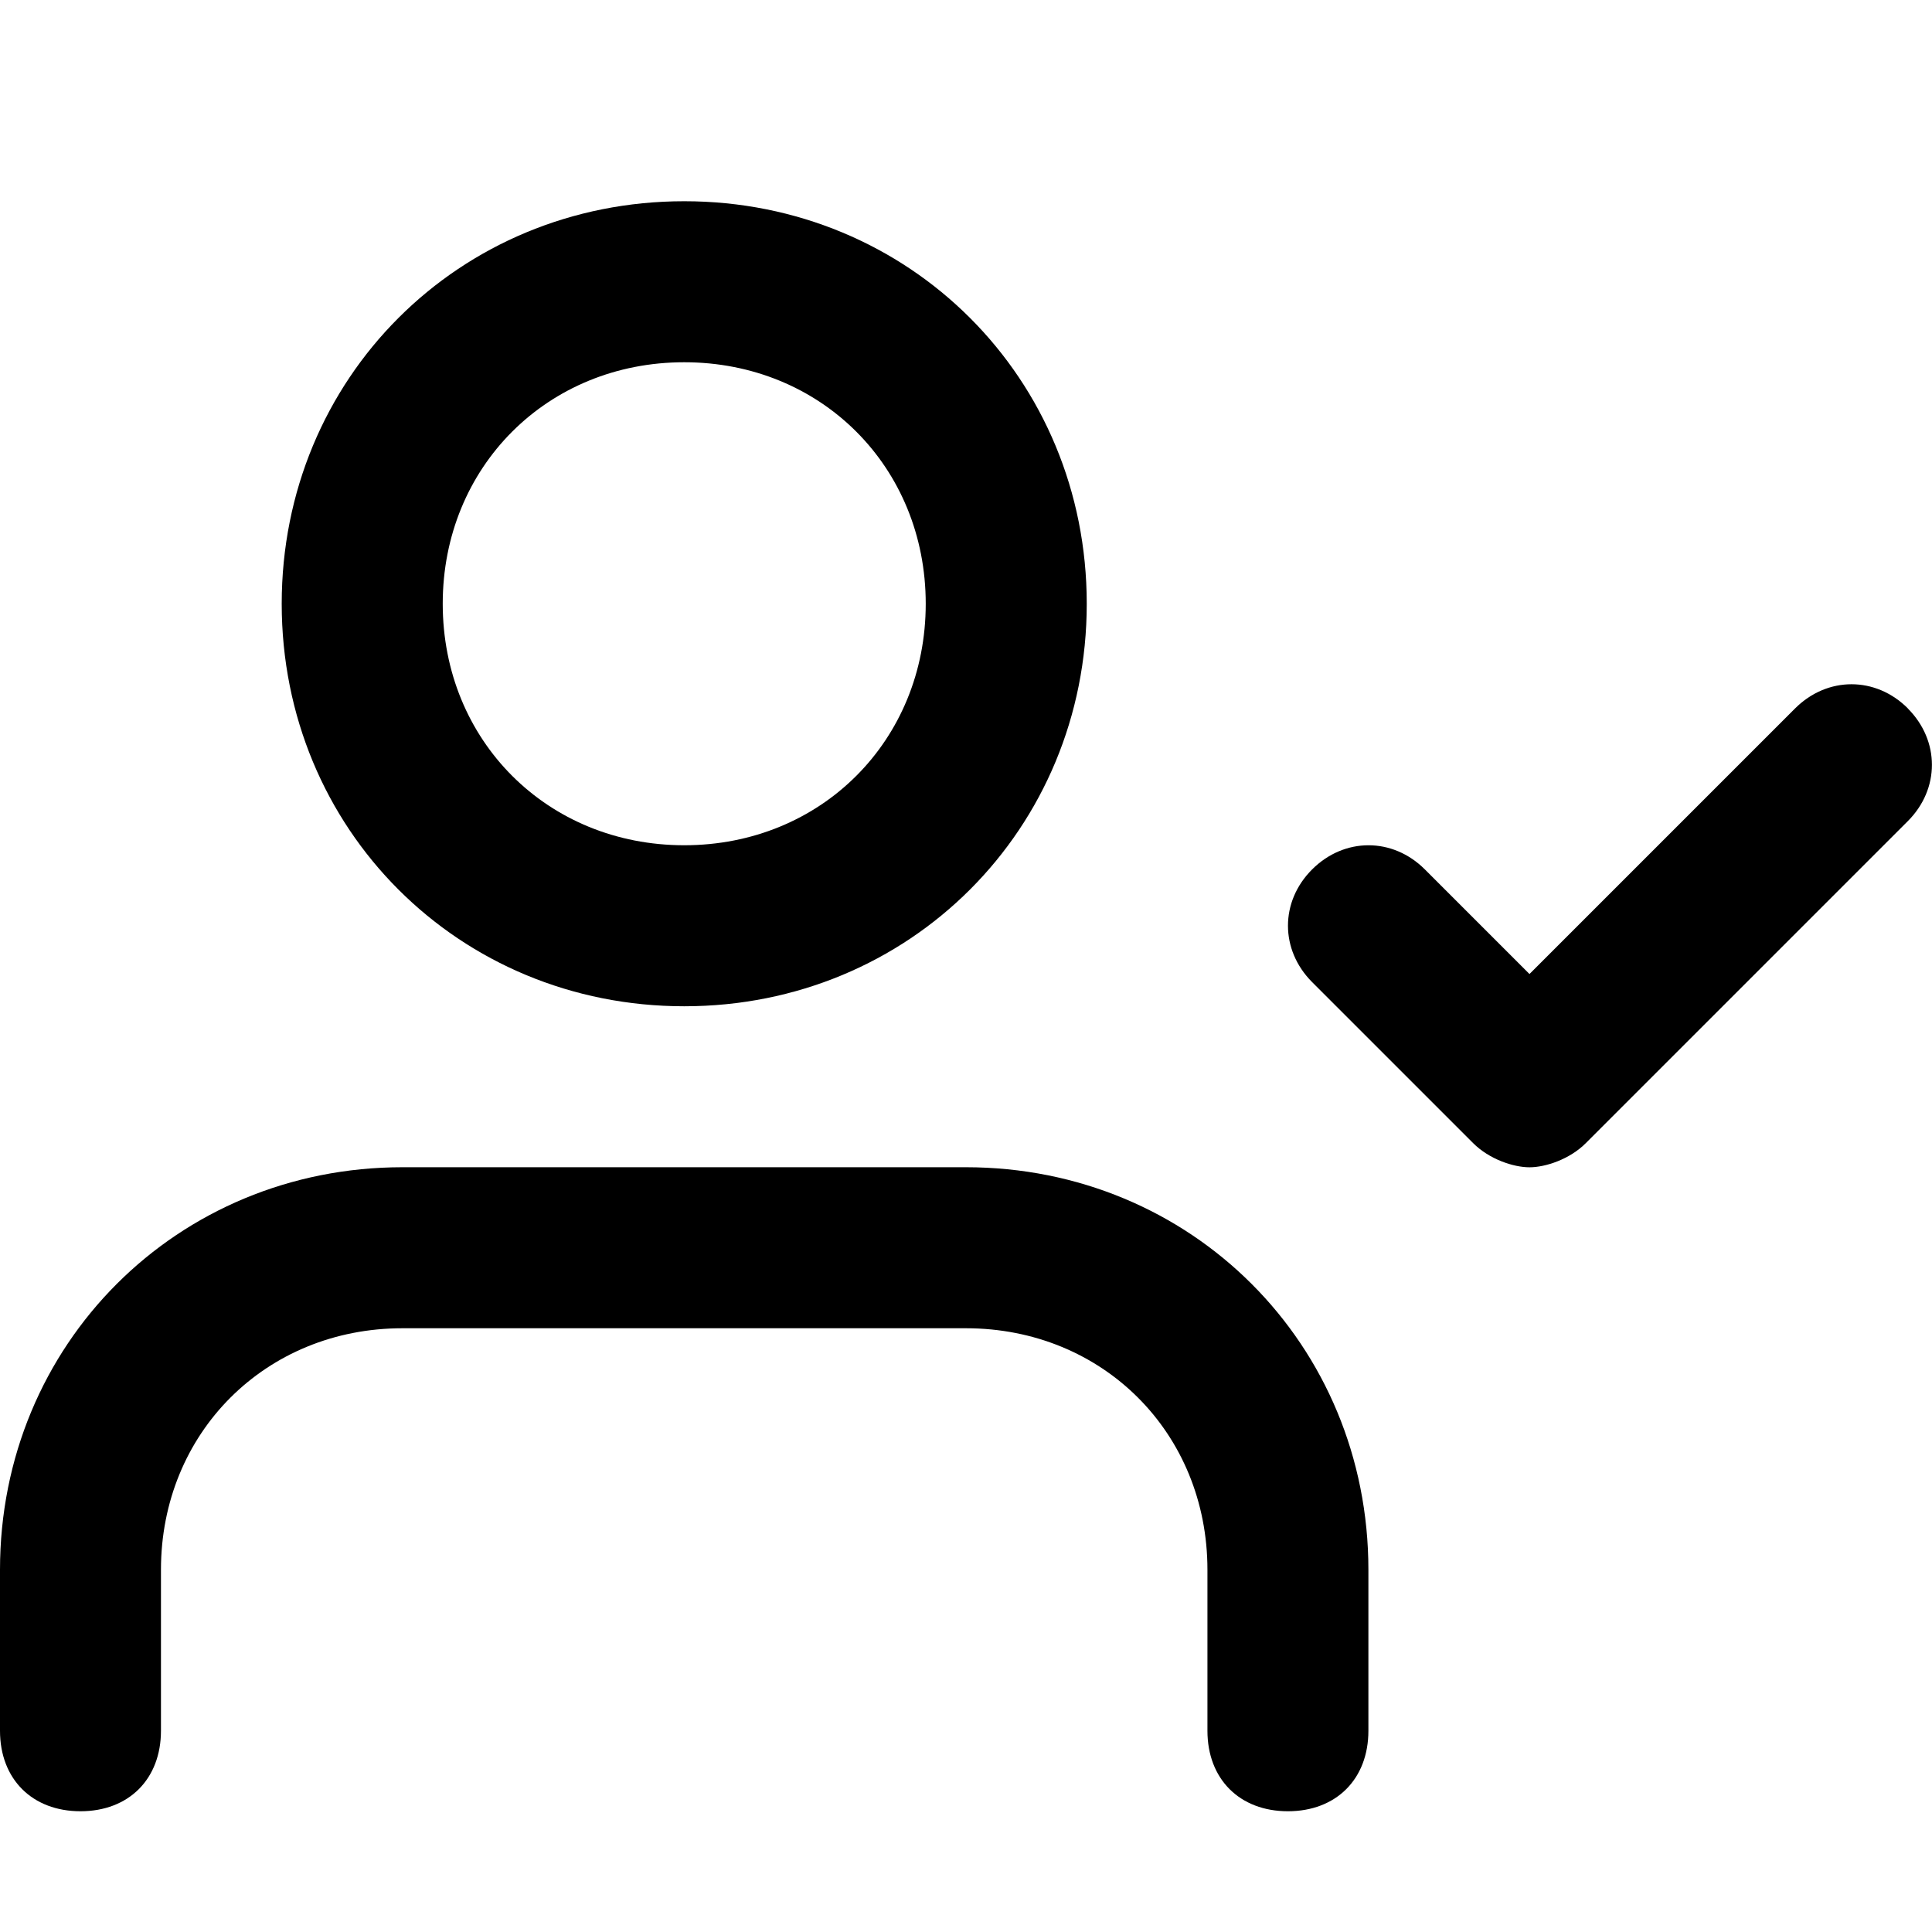 <!-- Generated by IcoMoon.io -->
<svg version="1.1" xmlns="http://www.w3.org/2000/svg" width="32" height="32" viewBox="0 0 32 32">
<title>user-check</title>
<path d="M16 19.333h-9.333c-3.733 0-6.667 2.933-6.667 6.667v2.667c0 0.8 0.533 1.333 1.333 1.333s1.333-0.533 1.333-1.333v-2.667c0-2.267 1.733-4 4-4h9.333c2.267 0 4 1.733 4 4v2.667c0 0.8 0.533 1.333 1.333 1.333s1.333-0.533 1.333-1.333v-2.667c0-3.733-2.933-6.667-6.667-6.667zM11.333 16.667c3.733 0 6.667-2.933 6.667-6.667s-2.933-6.667-6.667-6.667-6.667 2.933-6.667 6.667 2.933 6.667 6.667 6.667zM11.333 6c2.267 0 4 1.733 4 4s-1.733 4-4 4-4-1.733-4-4 1.733-4 4-4zM31.6 11.733c-0.533-0.533-1.333-0.533-1.867 0l-4.4 4.4-1.733-1.733c-0.533-0.533-1.333-0.533-1.867 0s-0.533 1.333 0 1.867l2.667 2.667c0.267 0.267 0.667 0.4 0.933 0.4s0.667-0.133 0.933-0.4l5.333-5.333c0.533-0.533 0.533-1.333 0-1.867z"></path>
</svg>
